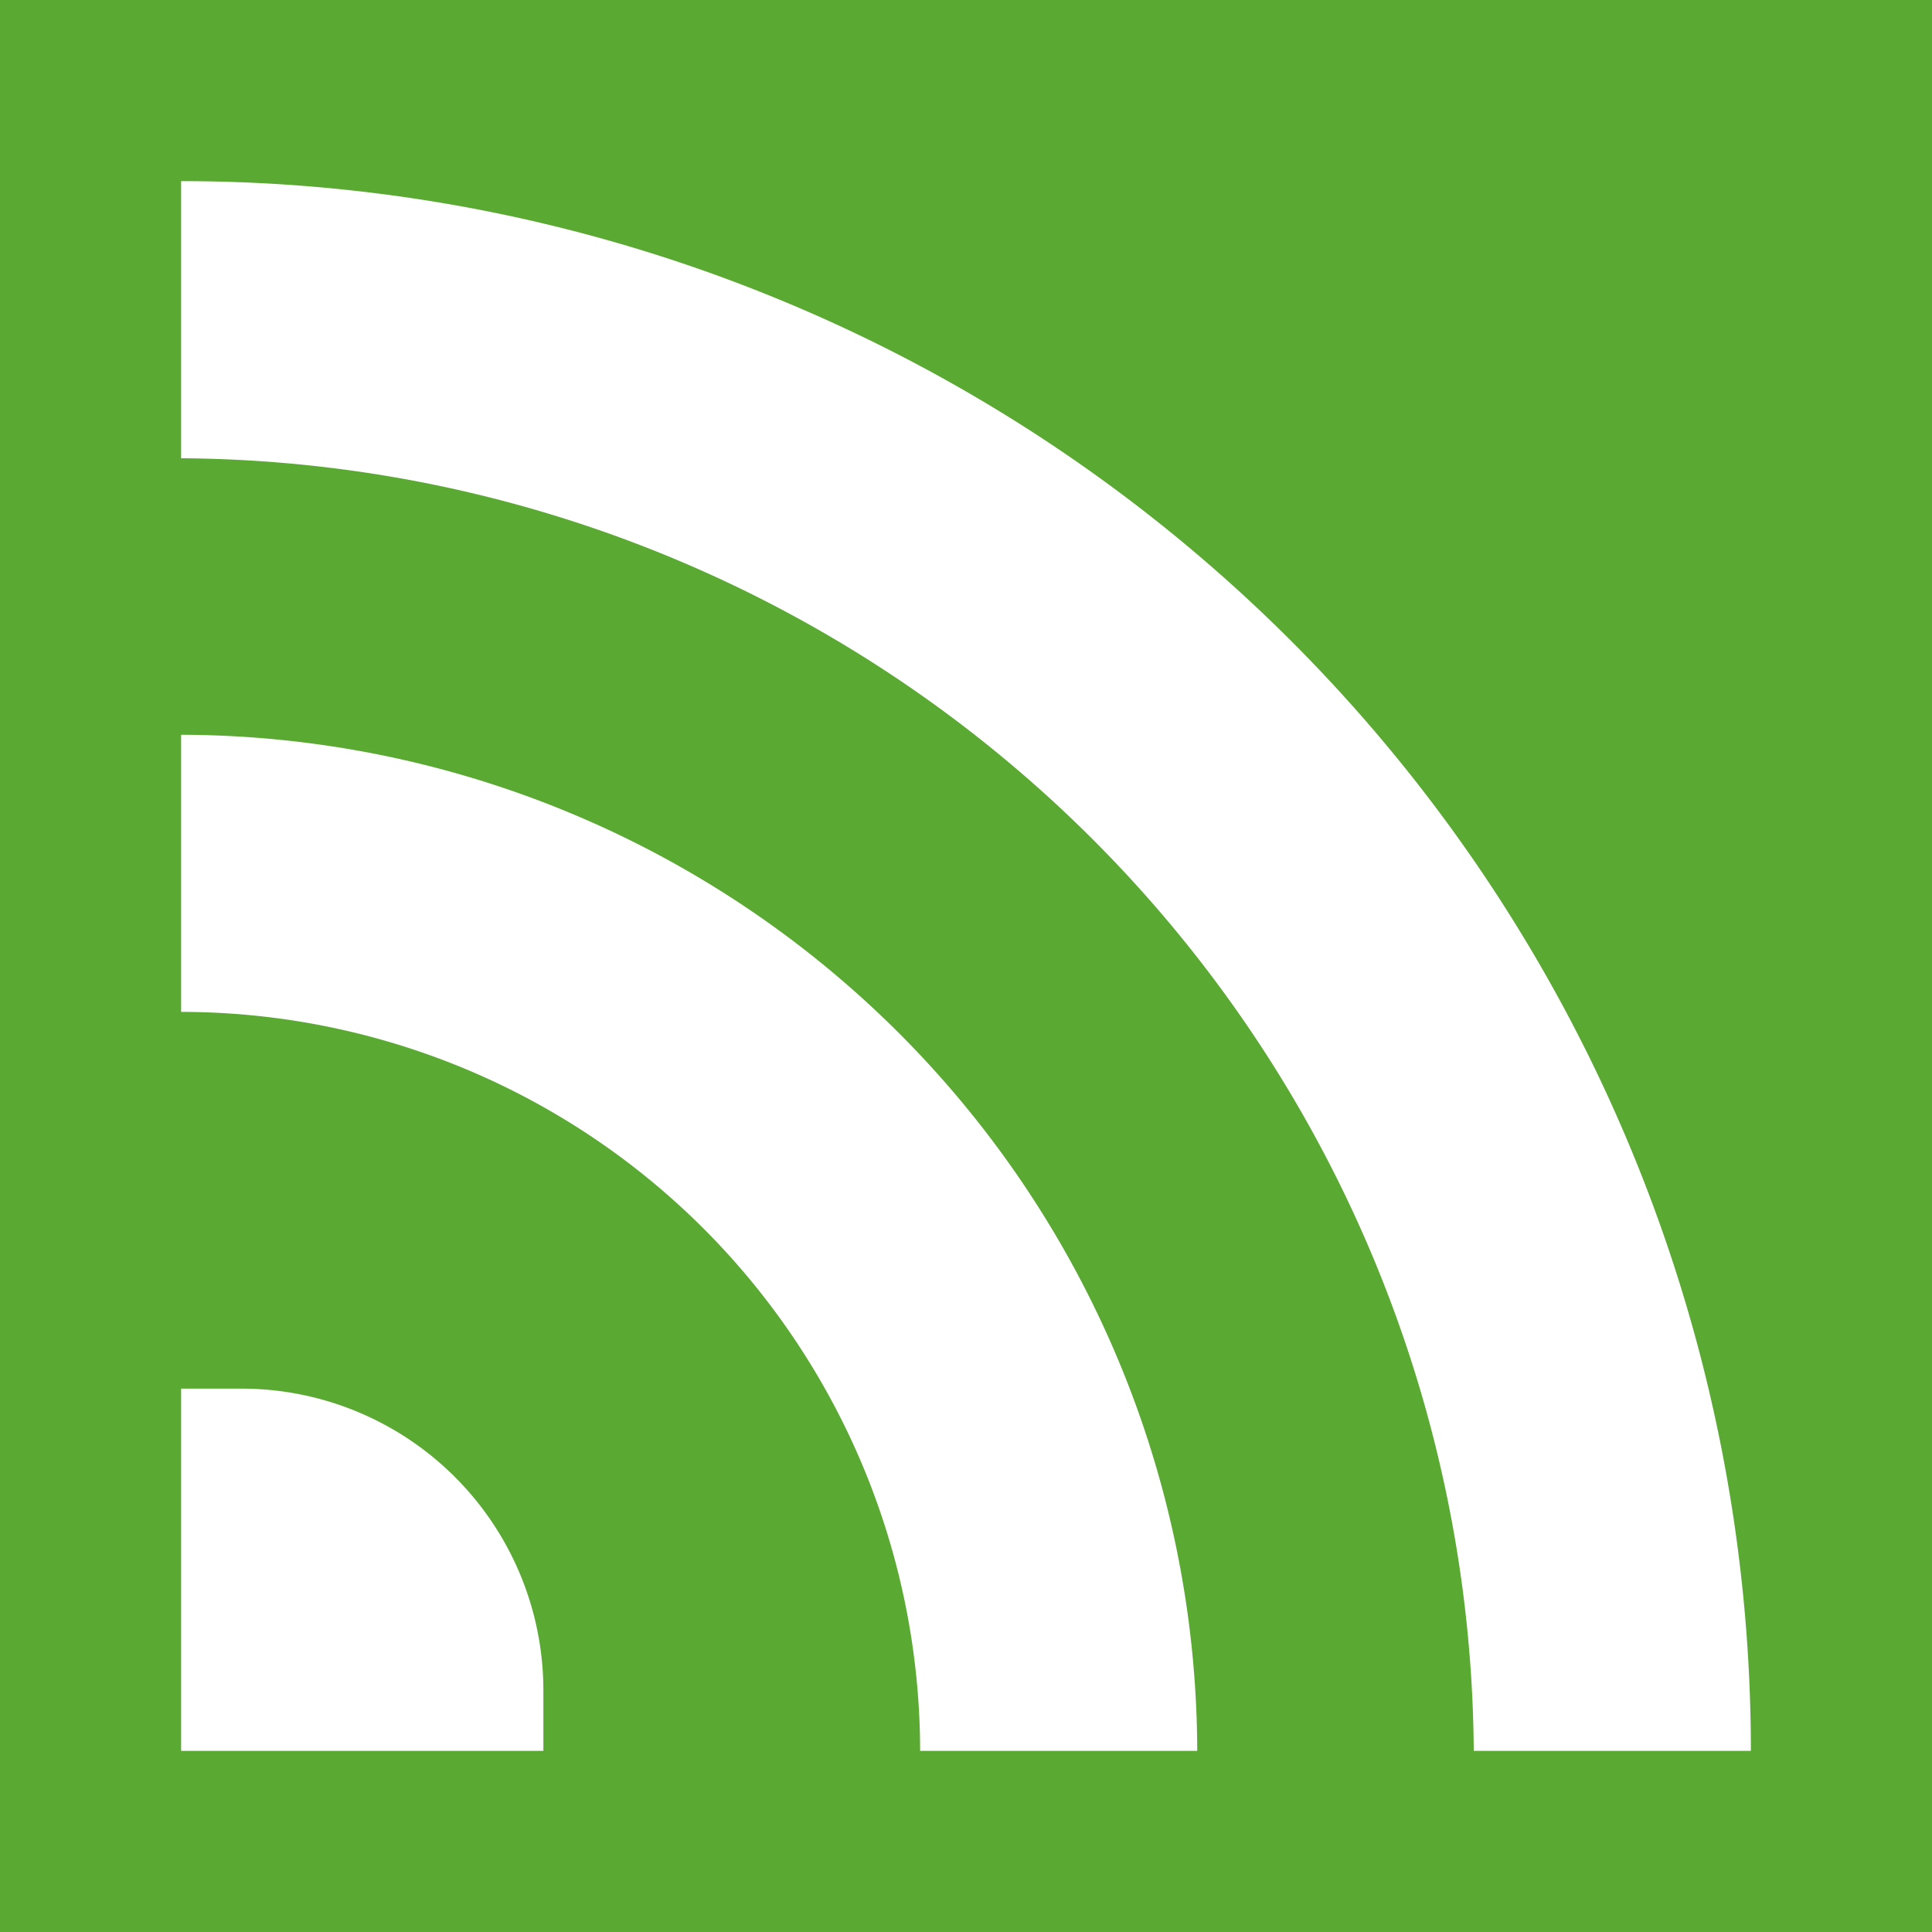 <svg xmlns="http://www.w3.org/2000/svg" width="32" height="32" viewBox="0 0 32 32"><rect width="32" height="32" fill="#5aa932"/><path d="M24.41,29H29A26,26,0,0,0,3,3V7.59A21.55,21.55,0,0,1,24.41,29Zm-9.17,0h4.59A16.87,16.87,0,0,0,3,12.17v4.59A12.25,12.25,0,0,1,15.24,29Z" fill="#fff"/><path d="M3,23H4a5,5,0,0,1,5,5v1H3Z" fill="#fff"/></svg>